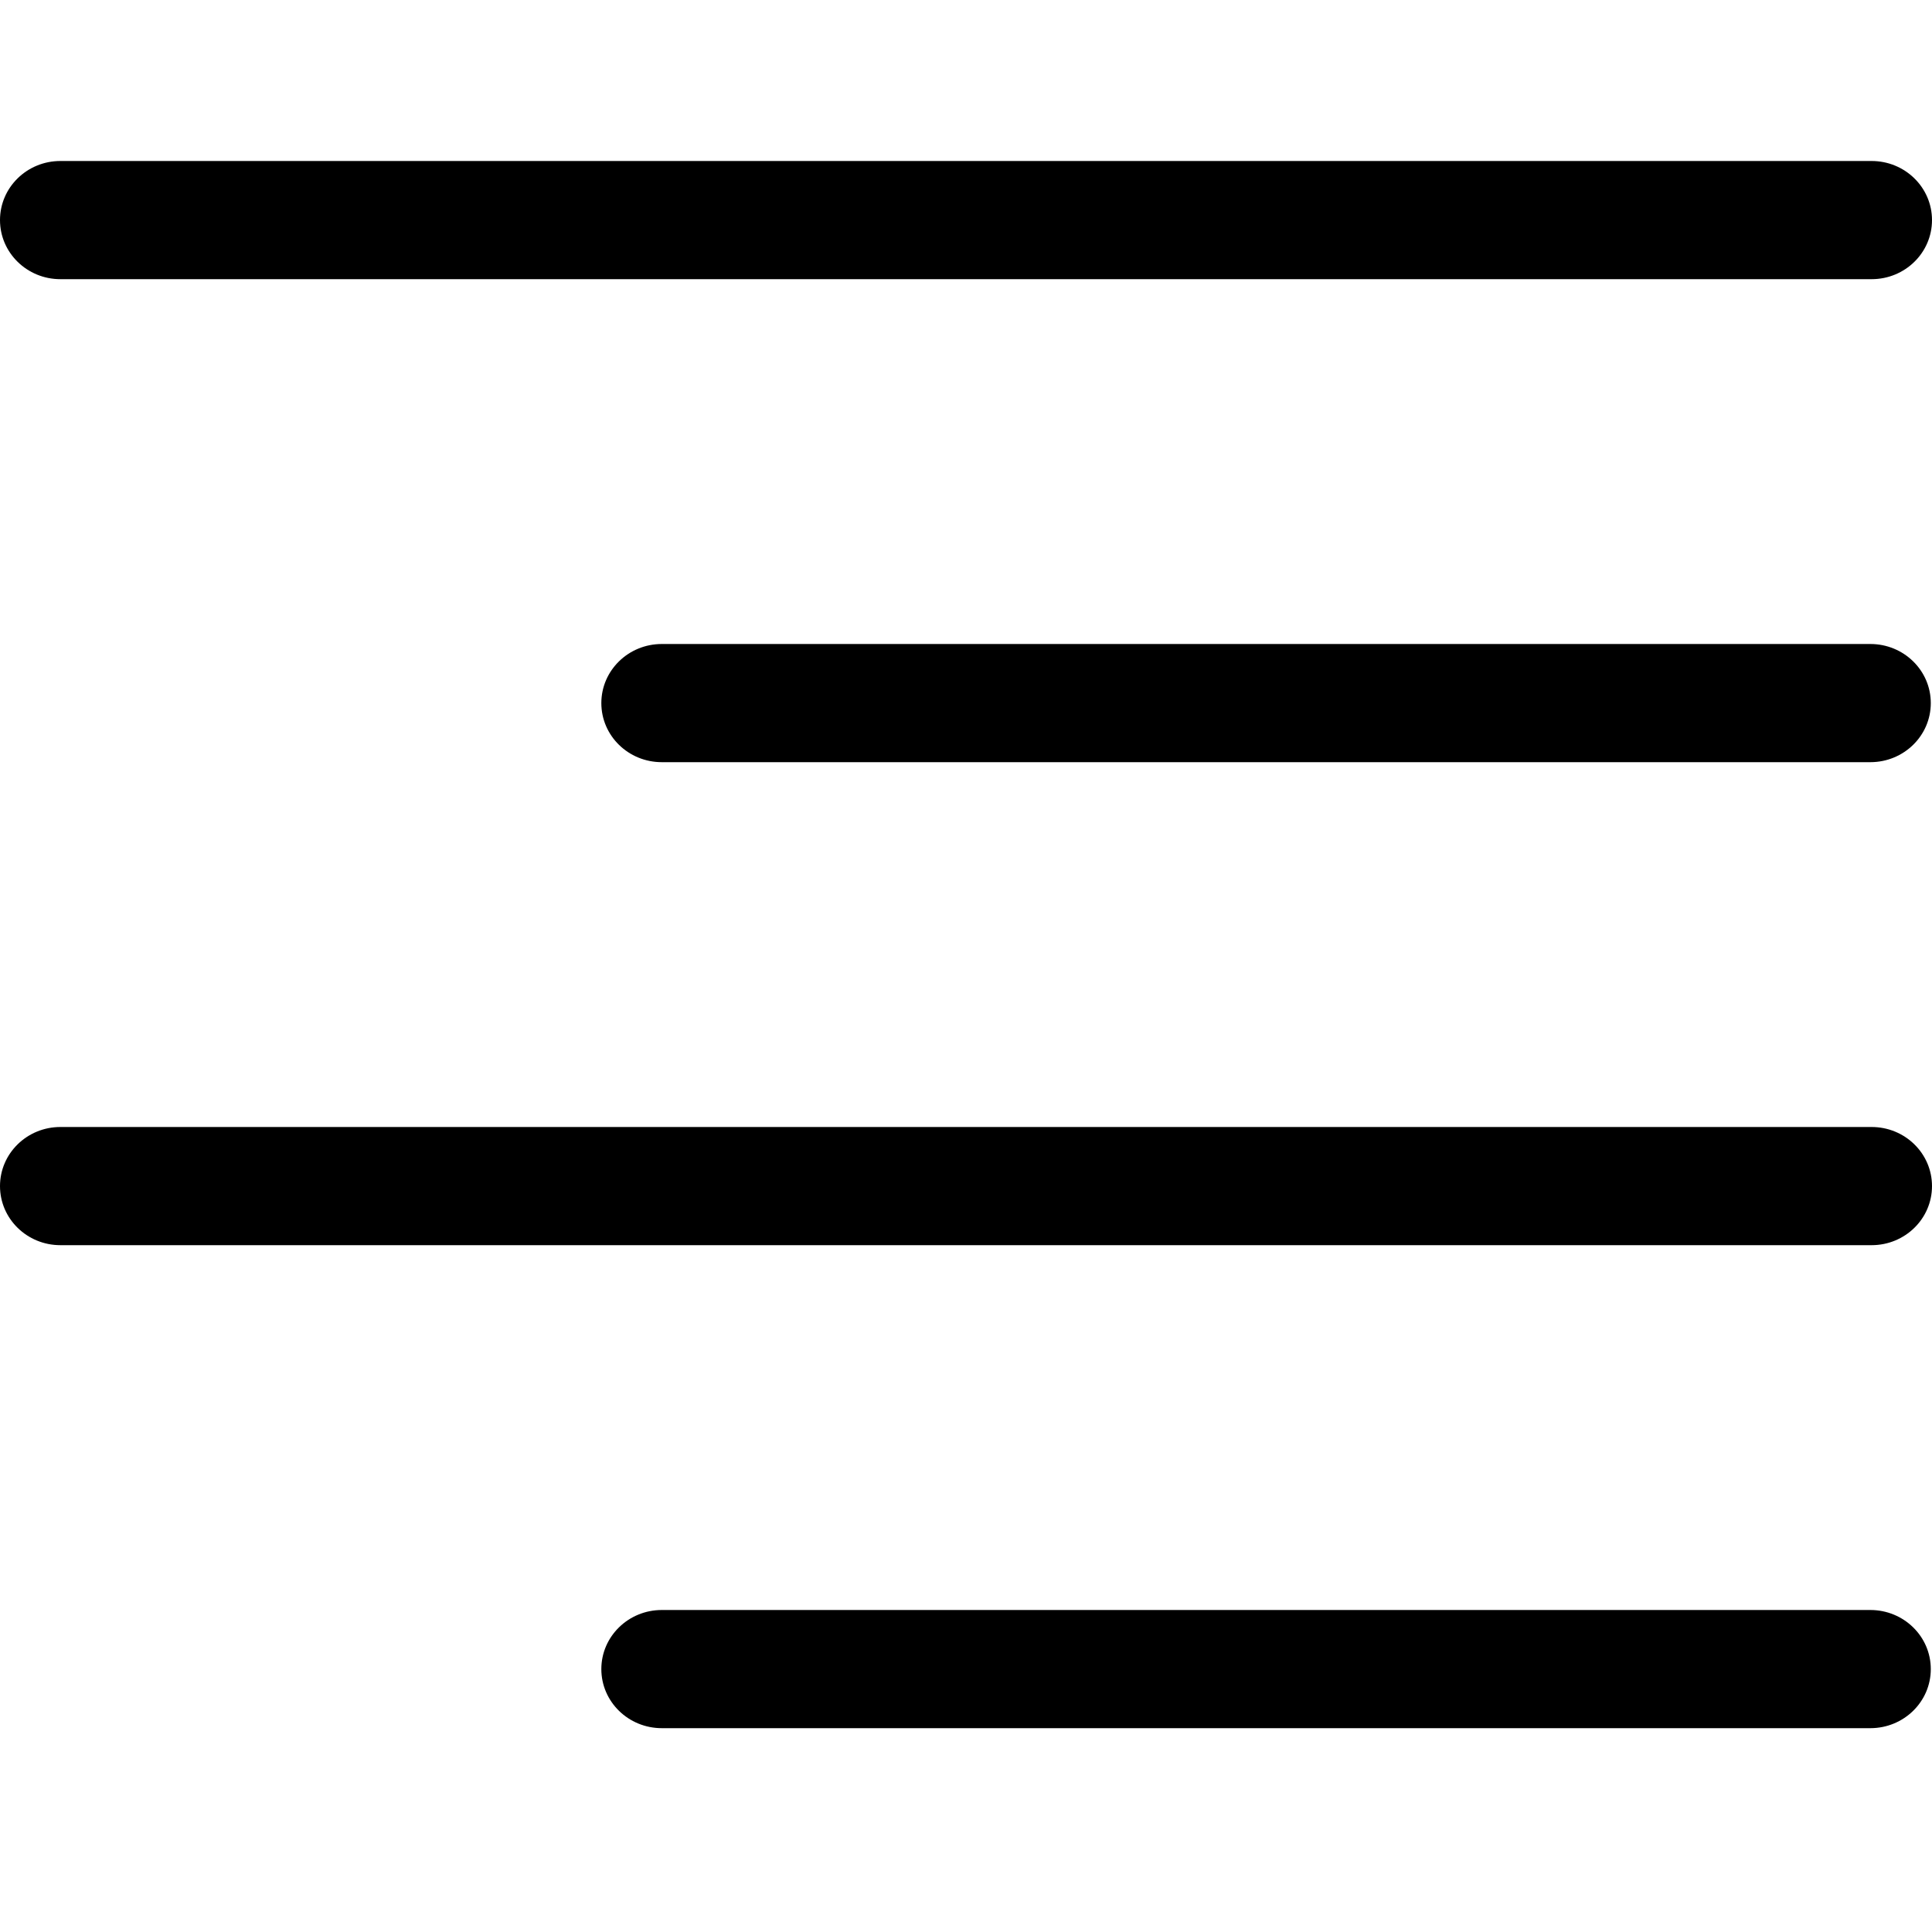 <svg width="24px" height="24px" viewBox="0 0 24 24" version="1.1" xmlns="http://www.w3.org/2000/svg" xmlns:xlink="http://www.w3.org/1999/xlink">
    <g class="align-right" stroke="none" stroke-width="1" fill="none" fill-rule="evenodd">
        <path d="M23.234,21.468 L8.221,21.468 C7.807,21.468 7.47,21.14 7.47,20.734 C7.47,20.328 7.807,20 8.221,20 L23.234,20 C23.649,20 23.985,20.328 23.985,20.734 C23.985,21.14 23.649,21.468 23.234,21.468 Z M23.25,14 C23.664,14 24,14.328 24,14.734 C24,15.14 23.664,15.468 23.25,15.468 L0.75,15.468 C0.336,15.468 0,15.14 0,14.734 C0,14.328 0.336,14 0.75,14 L23.25,14 Z M23.25,2 C23.664,2 24,2.328 24,2.734 C24,3.14 23.664,3.468 23.25,3.468 L0.75,3.468 C0.336,3.468 0,3.14 0,2.734 C0,2.328 0.336,2 0.75,2 L23.25,2 Z M8.221,9.468 C7.806,9.468 7.47,9.14 7.47,8.734 C7.47,8.328 7.807,8 8.221,8 L23.234,8 C23.649,8 23.985,8.328 23.985,8.734 C23.985,9.14 23.649,9.468 23.234,9.468 L8.221,9.468 Z" fill="#000000"></path>
    </g>
</svg>